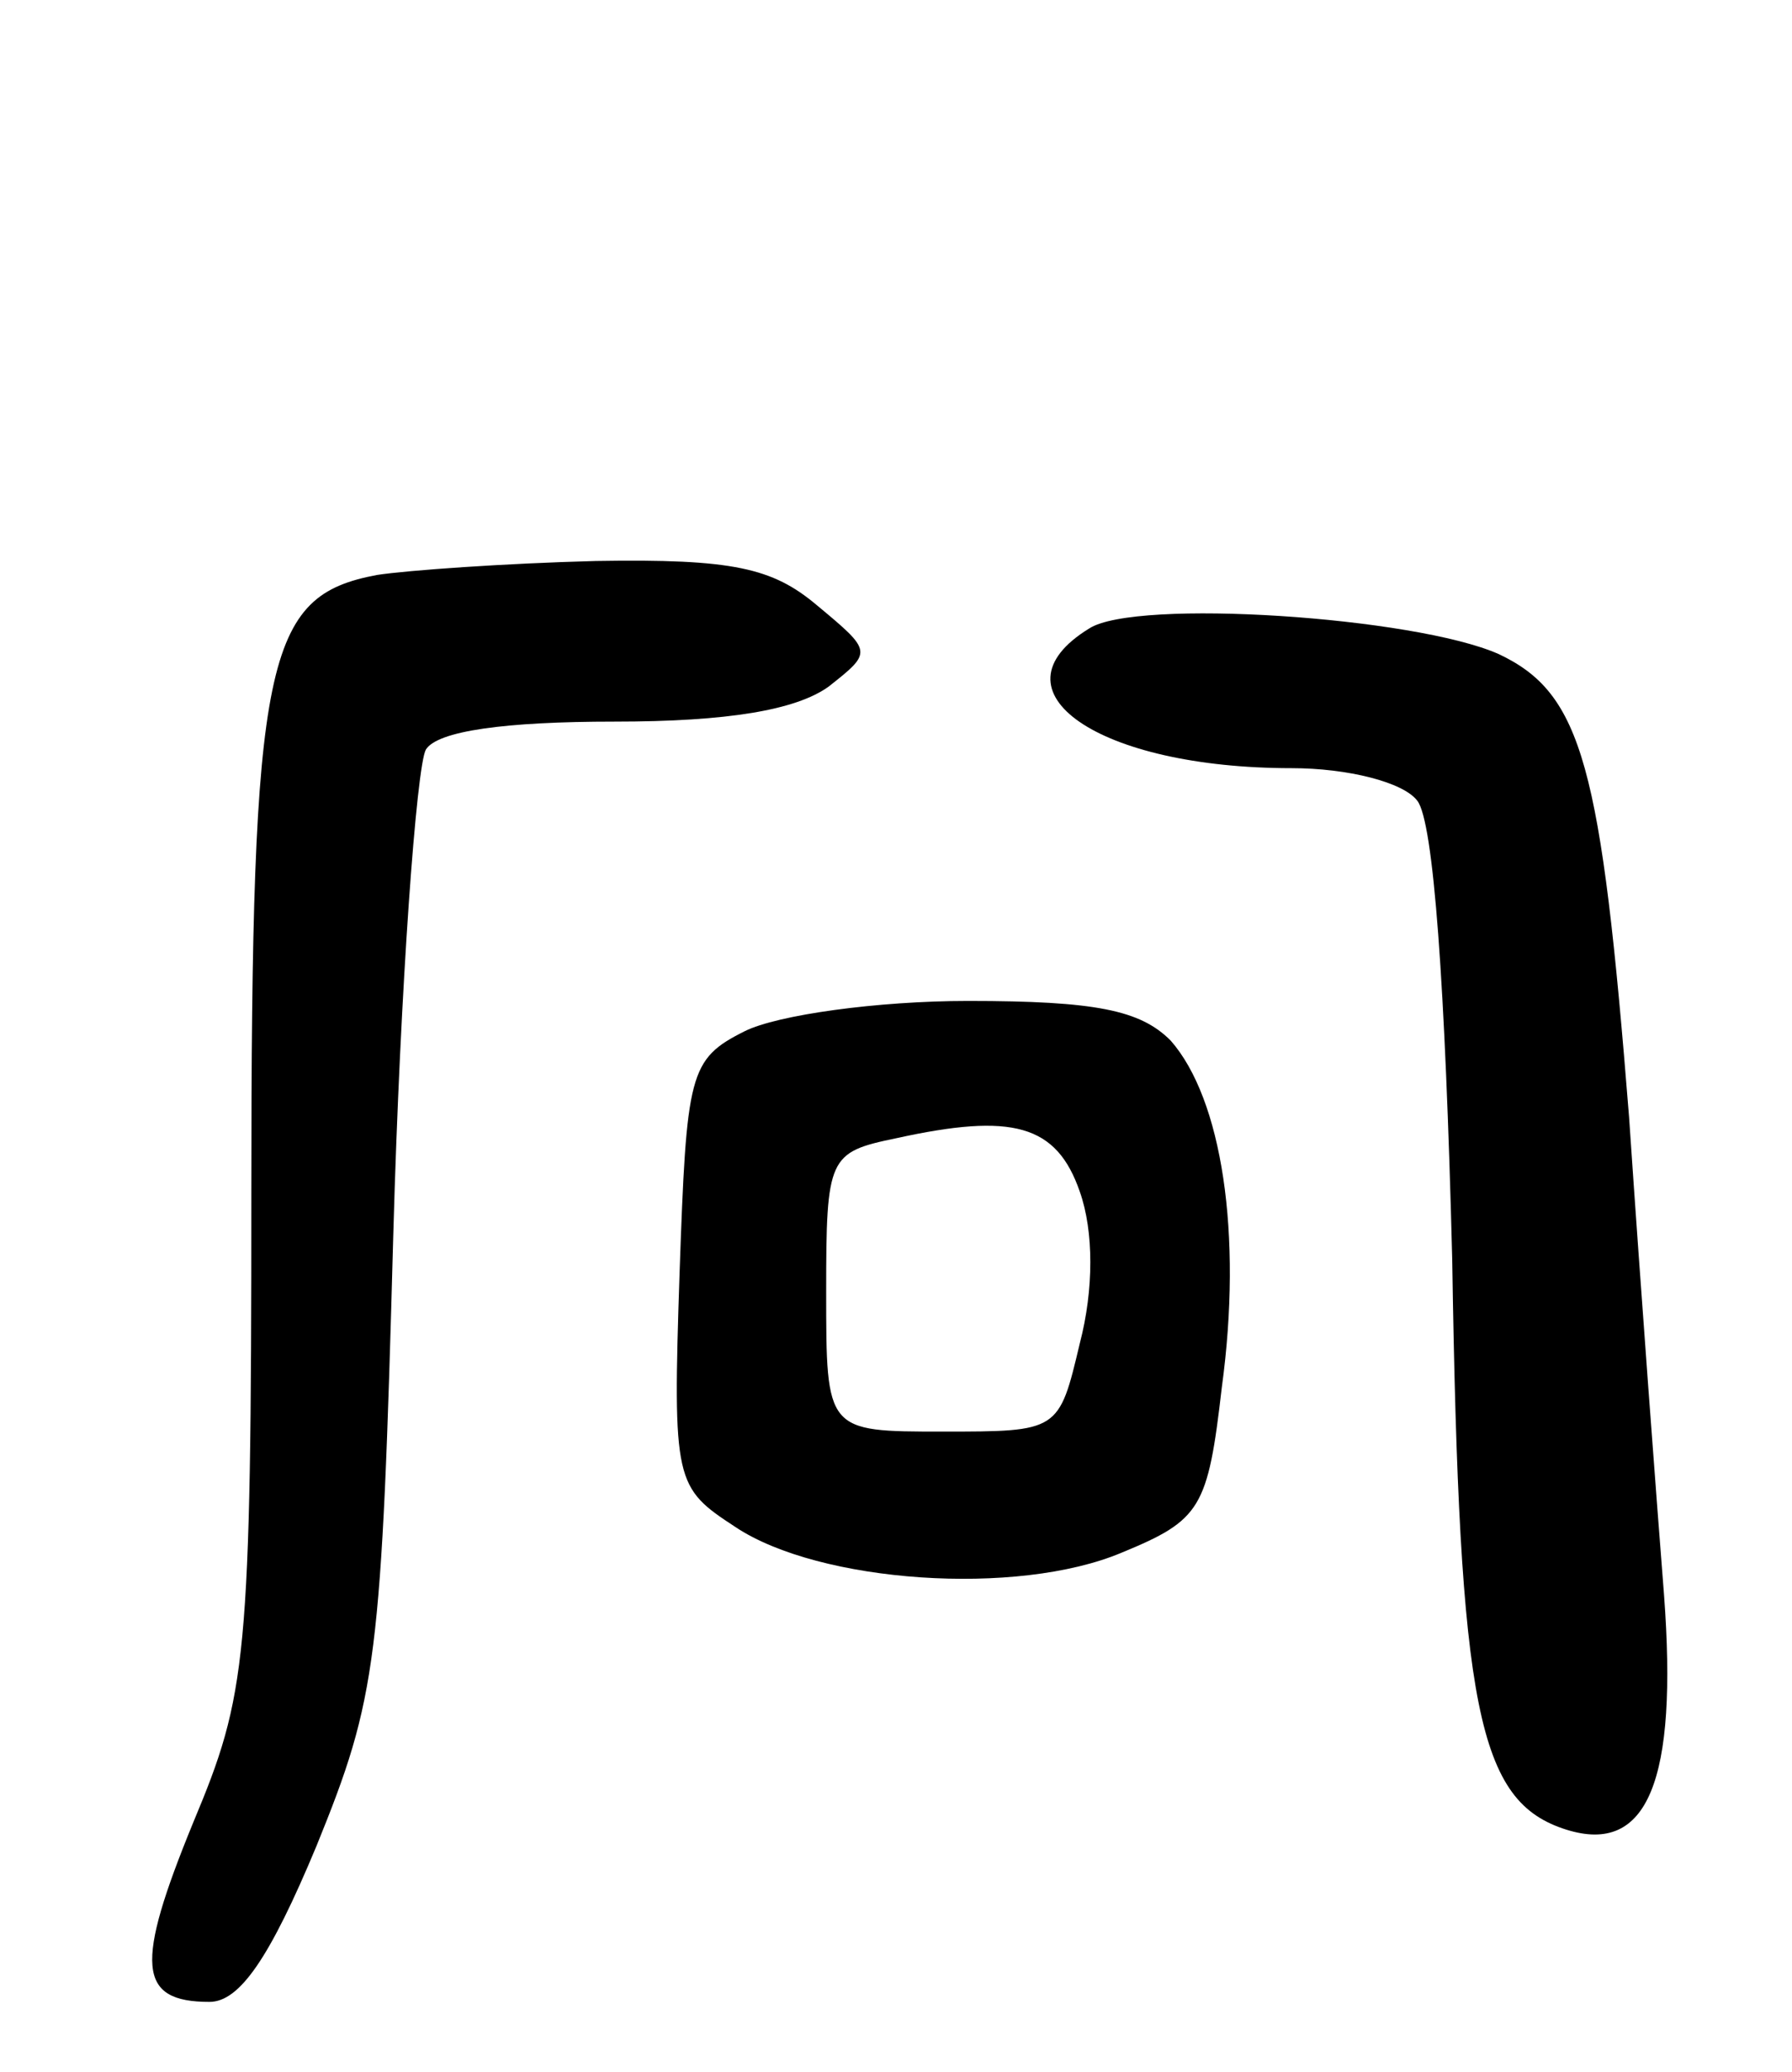 <svg version="1.0" xmlns="http://www.w3.org/2000/svg"
 width="77pt" height="89pt" viewBox="0 0 77 89"
 preserveAspectRatio="xMidYMid meet">
<g transform="translate(0,89) scale(0.1,-0.1)"
fill="#000000" stroke="none">
<path d="M162 643 c-48 -9 -54 -35 -54 -265 0 -202 -2 -216 -25 -271 -25 -61
-24 -77 7 -77 13 0 26 19 46 67 26 64 28 79 33 263 3 107 10 201 14 208 5 8
34 12 81 12 49 0 78 5 92 15 19 15 19 15 -5 35 -19 16 -36 20 -95 19 -39 -1
-81 -4 -94 -6z"/>
<path d="M468 620 c-44 -27 4 -60 87 -60 24 0 48 -6 54 -14 7 -9 12 -79 15
-197 3 -194 11 -233 49 -245 35 -11 48 21 42 101 -3 38 -10 131 -15 205 -12
151 -20 182 -56 199 -36 16 -156 24 -176 11z"/>
<path d="M320 447 c-24 -12 -25 -18 -28 -104 -3 -90 -2 -92 24 -109 36 -24
121 -30 166 -11 34 14 37 19 43 71 9 66 0 124 -22 149 -13 13 -32 17 -87 17
-39 0 -82 -6 -96 -13z m144 -69 c6 -17 6 -42 0 -65 -9 -38 -9 -38 -59 -38 -50
0 -50 0 -50 60 0 58 1 60 30 66 50 11 69 6 79 -23z"/>
</g>
</svg>
